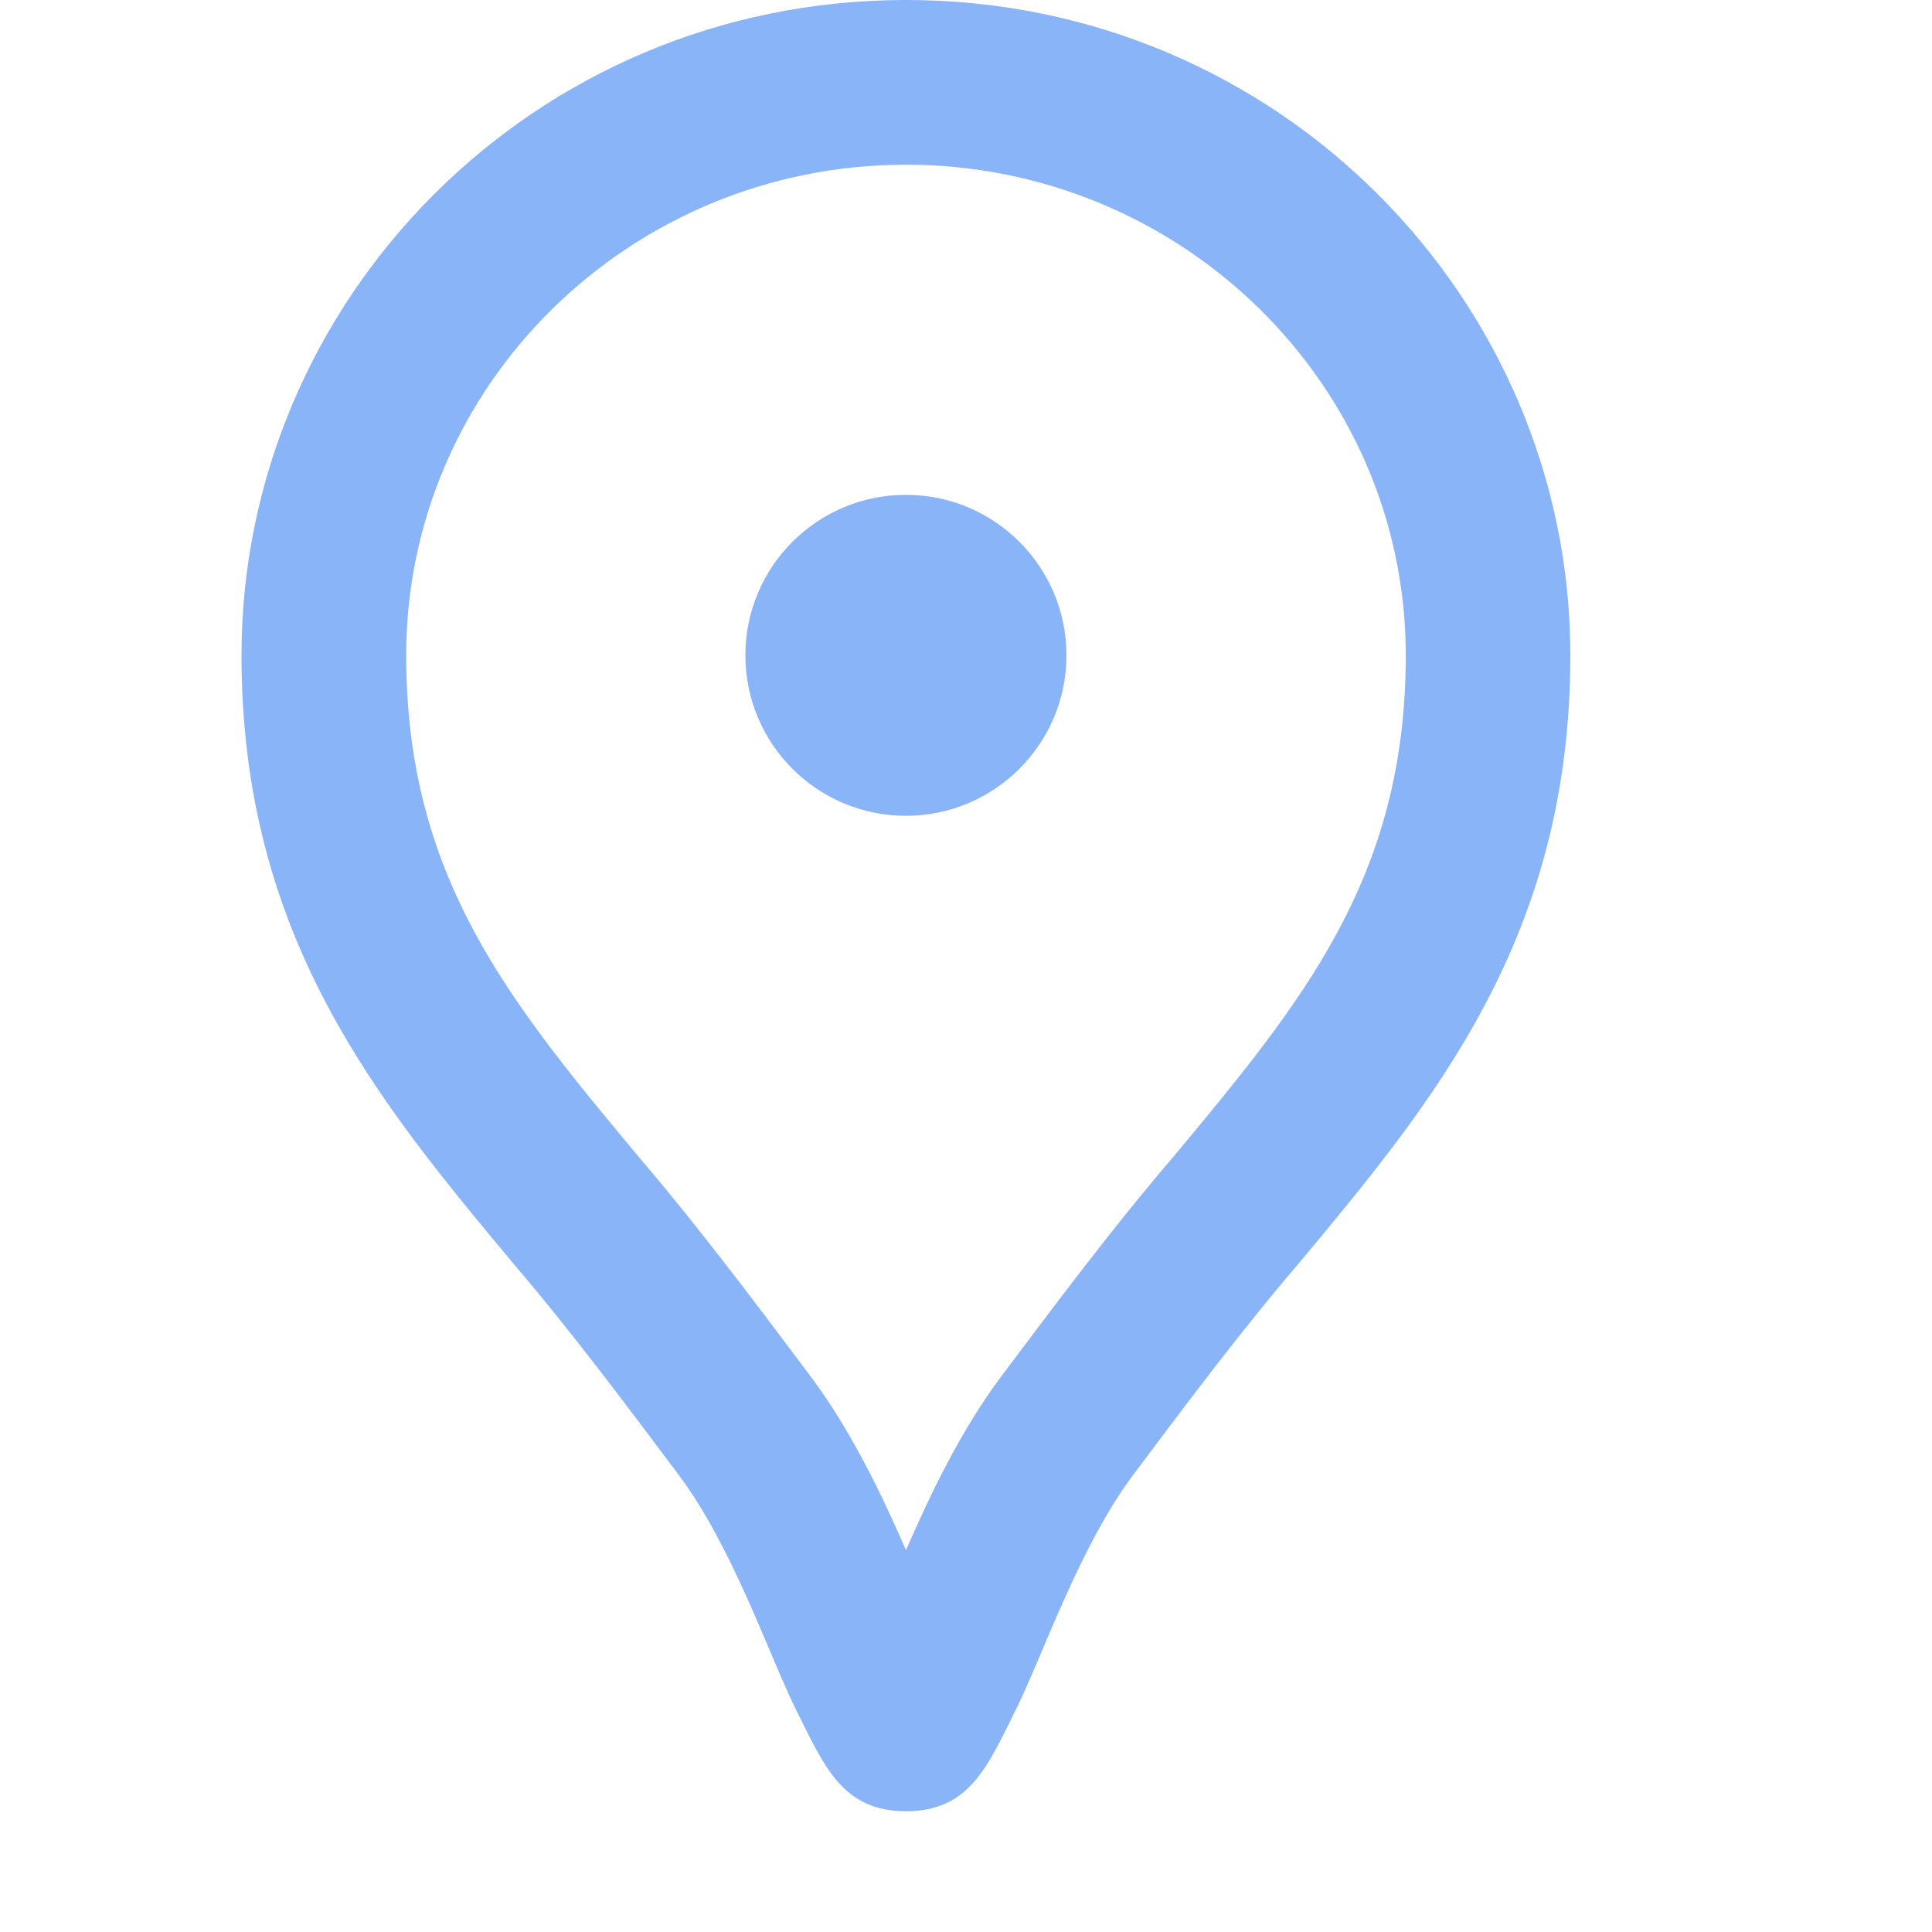 <svg xmlns:xlink="http://www.w3.org/1999/xlink" class="DCxYpf" focusable="false" viewBox="0 0 16 16" xmlns="http://www.w3.org/2000/svg" width="18"  height="18" ><path d="M7.503,-6.81818182e-05 C10.593,-6.81818182e-05 13.005,2.487 13.005,5.427 C13.005,7.764 11.875,9.121 10.744,10.477 C10.291,11.005 9.839,11.608 9.387,12.211 C8.935,12.814 8.633,13.719 8.407,14.171 C8.181,14.623 8.03,15 7.503,15 C6.975,15 6.825,14.623 6.598,14.171 C6.372,13.719 6.071,12.814 5.618,12.211 C5.166,11.608 4.714,11.005 4.262,10.477 C3.131,9.121 2,7.764 2,5.427 C2,2.487 4.412,-6.81818182e-05 7.503,-6.81818182e-05 Z M7.503,1.364 C5.22,1.364 3.364,3.186 3.364,5.427 C3.364,7.27 4.222,8.3 5.309,9.604 C5.777,10.151 6.251,10.782 6.709,11.393 C7.049,11.846 7.305,12.383 7.503,12.838 C7.701,12.383 7.956,11.846 8.296,11.393 C8.755,10.782 9.227,10.151 9.709,9.59 C10.783,8.3 11.642,7.27 11.642,5.427 C11.642,3.186 9.784,1.364 7.503,1.364 Z M7.503,4.098 C8.236,4.098 8.832,4.693 8.832,5.427 C8.832,6.161 8.236,6.756 7.503,6.756 C6.768,6.756 6.173,6.161 6.173,5.427 C6.173,4.693 6.768,4.098 7.503,4.098 Z" fill="#8AB4F8"></path></svg>